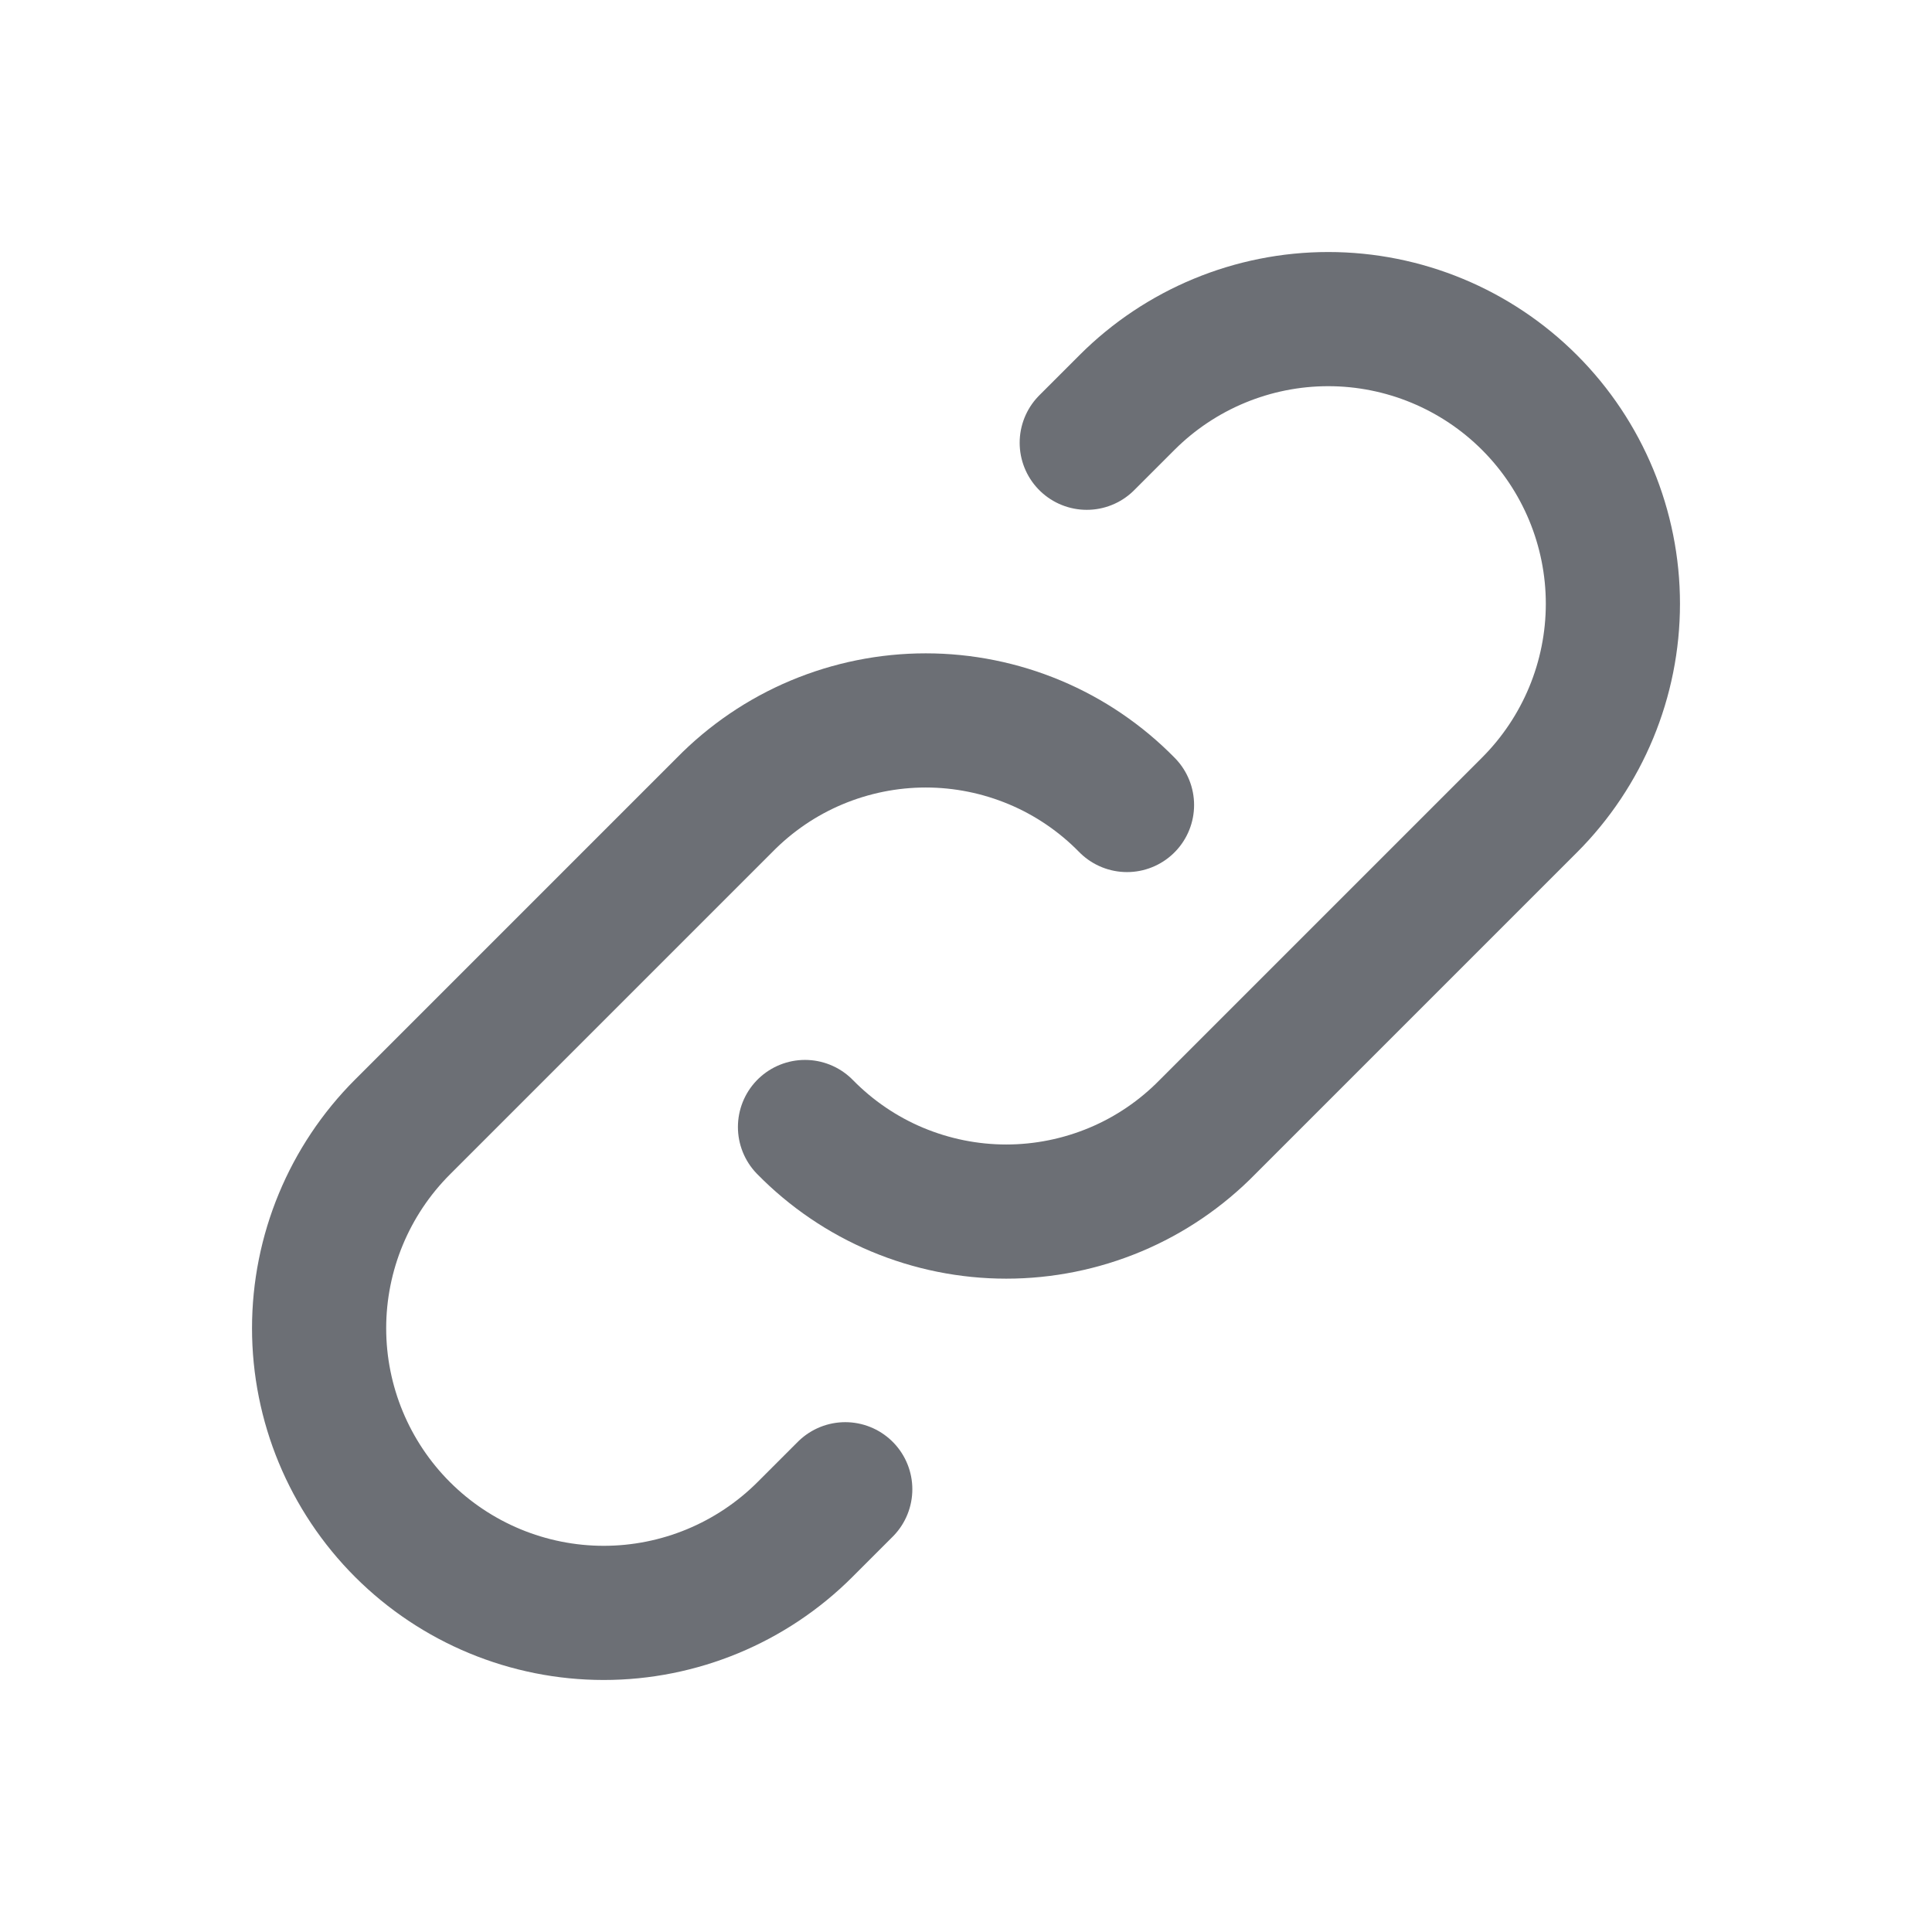 <svg width="18" height="18" viewBox="0 0 18 18" fill="none" xmlns="http://www.w3.org/2000/svg">
<g clip-path="url(#clip0_1_217)">
<path d="M7.5 10.5C7.744 10.749 8.036 10.948 8.358 11.083C8.68 11.218 9.026 11.288 9.375 11.288C9.724 11.288 10.07 11.218 10.392 11.083C10.714 10.948 11.006 10.749 11.25 10.5L14.25 7.5C14.747 7.003 15.027 6.328 15.027 5.625C15.027 4.922 14.747 4.247 14.25 3.75C13.753 3.253 13.078 2.973 12.375 2.973C11.672 2.973 10.997 3.253 10.5 3.75L10.125 4.125" stroke="#6C6F75" stroke-width="1.25" stroke-linecap="round" stroke-linejoin="round"/>
<path d="M10.5 7.5C10.256 7.251 9.964 7.052 9.642 6.917C9.32 6.782 8.974 6.712 8.625 6.712C8.276 6.712 7.93 6.782 7.608 6.917C7.286 7.052 6.994 7.251 6.75 7.5L3.75 10.5C3.253 10.997 2.973 11.672 2.973 12.375C2.973 13.078 3.253 13.753 3.75 14.25C4.247 14.747 4.922 15.027 5.625 15.027C6.328 15.027 7.003 14.747 7.5 14.25L7.875 13.875" stroke="#6C6F75" stroke-width="1.25" stroke-linecap="round" stroke-linejoin="round"/>
</g>
<defs>
<clipPath id="clip0_1_217">
<rect width="18" height="18" fill="white"/>
</clipPath>
</defs>
</svg>
